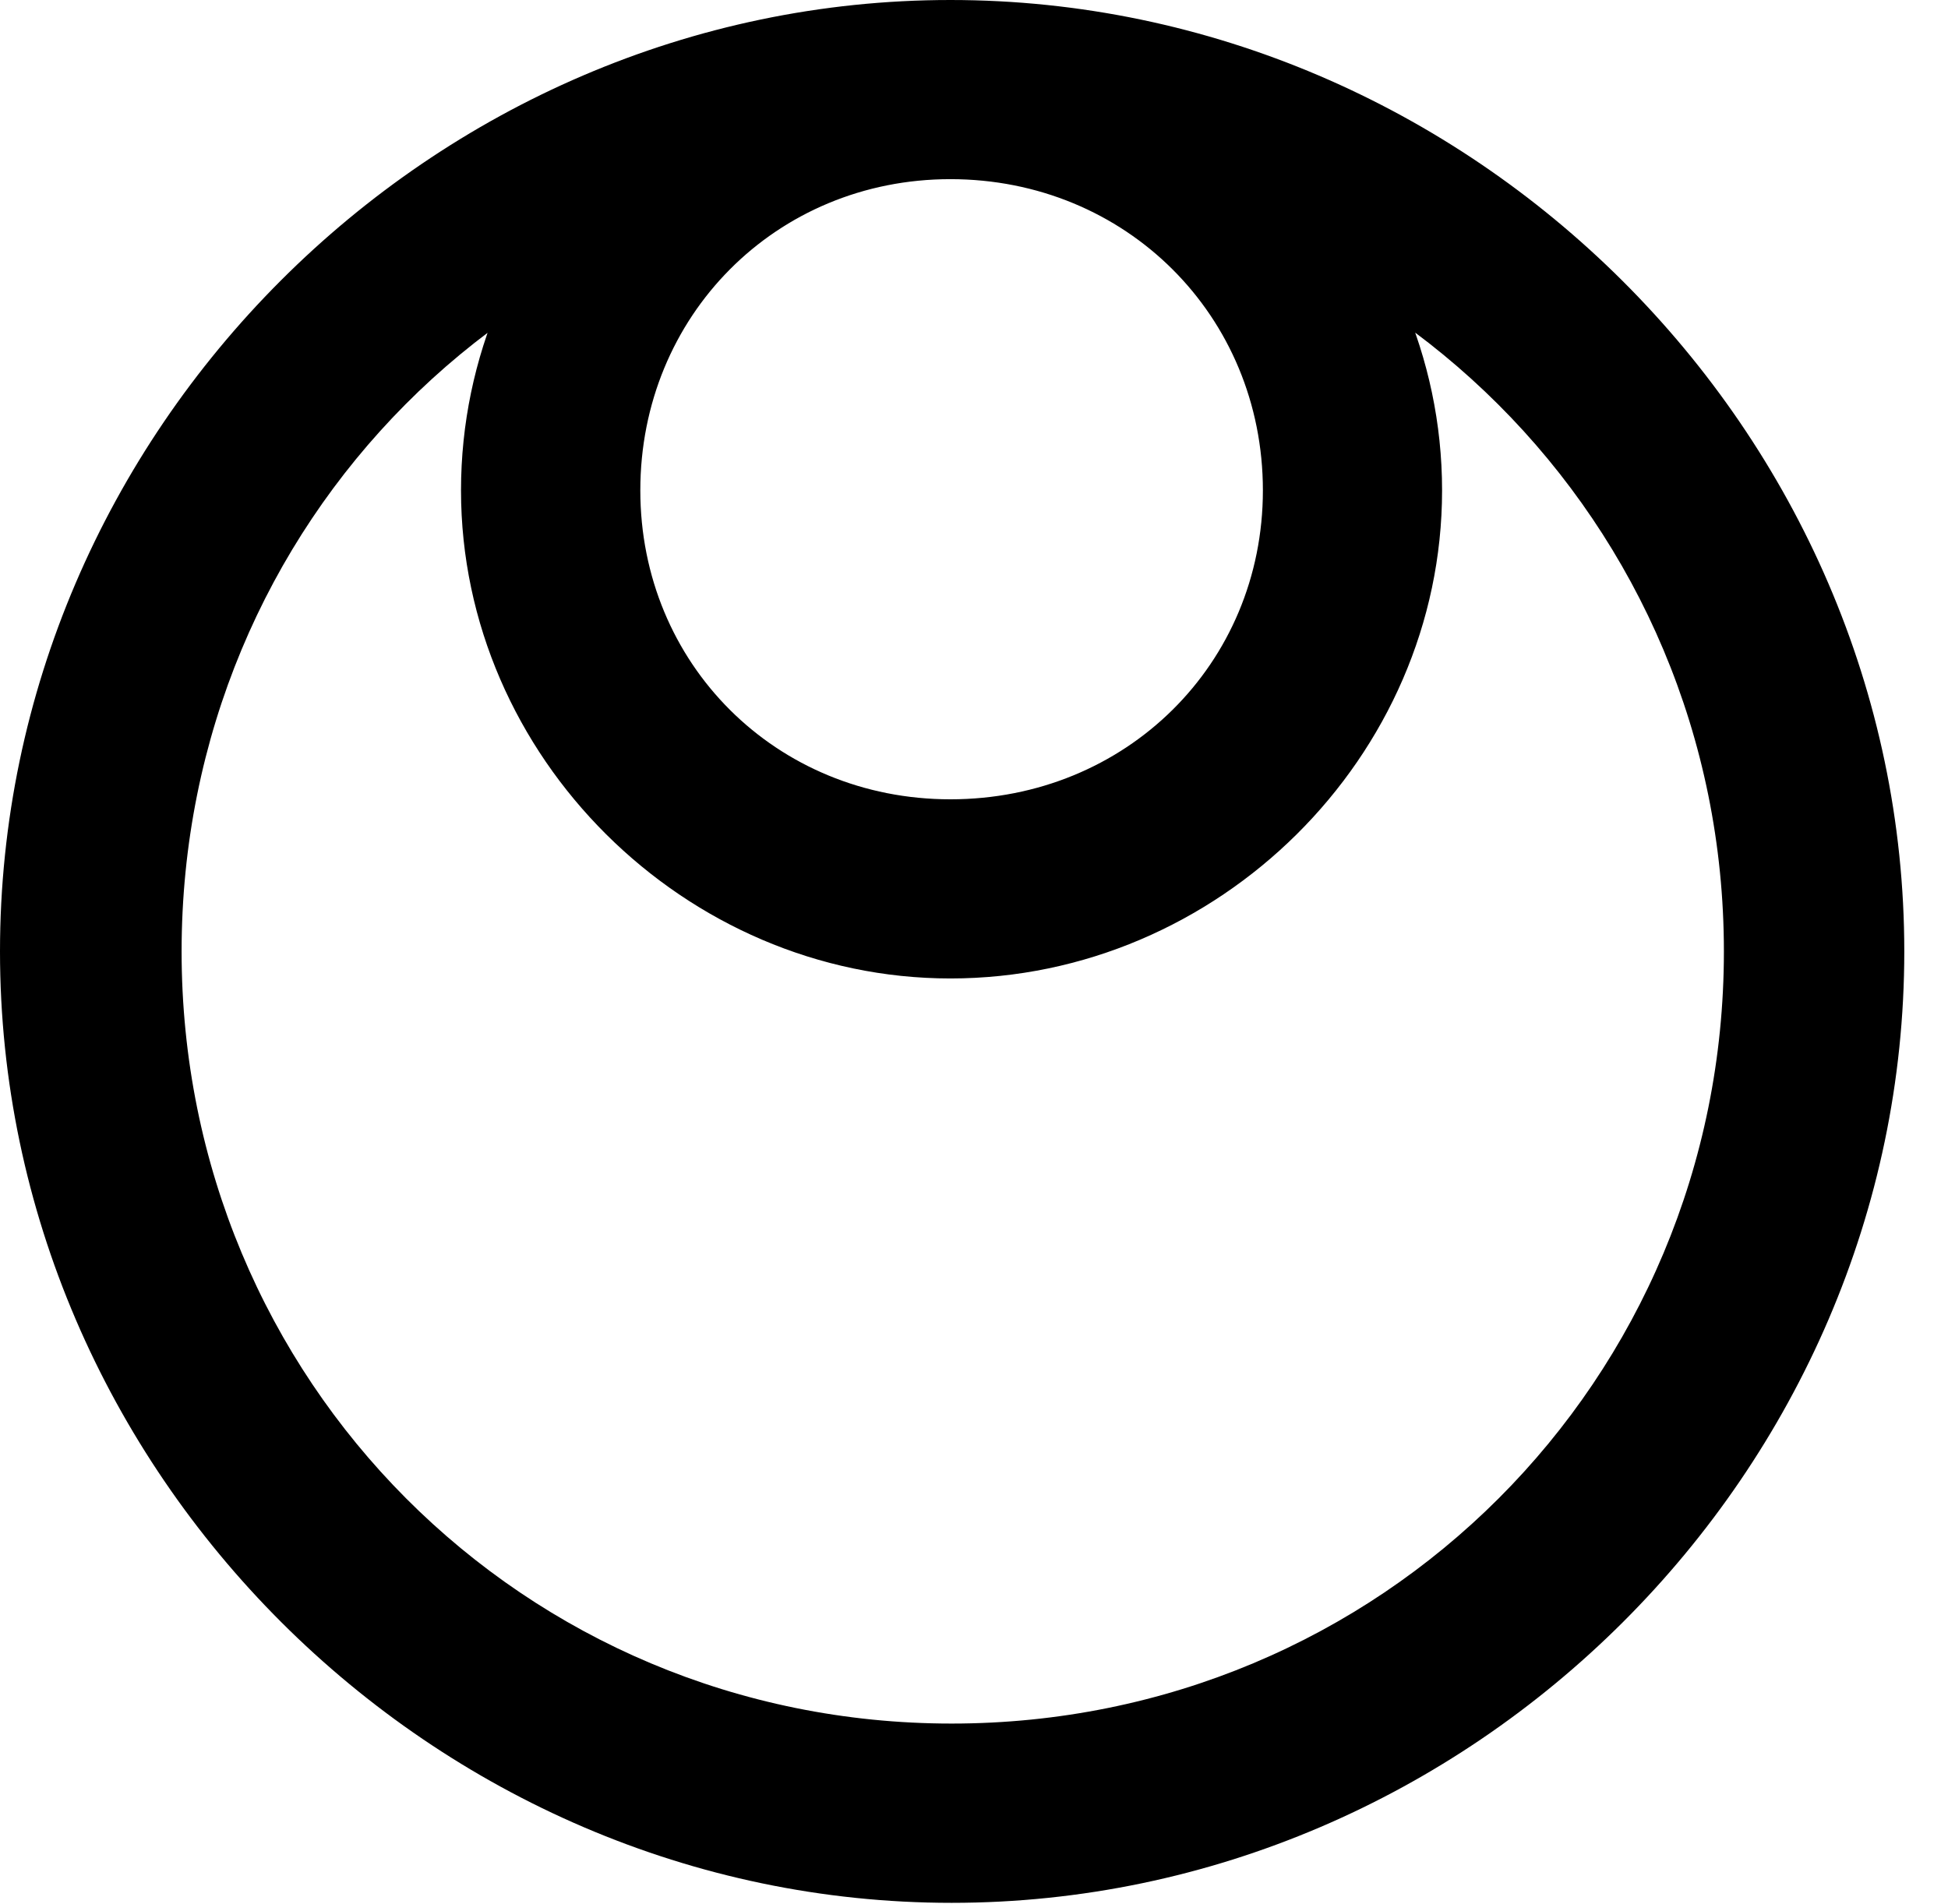 <svg version="1.1" xmlns="http://www.w3.org/2000/svg" xmlns:xlink="http://www.w3.org/1999/xlink" width="16.133" height="15.771" viewBox="0 0 16.133 15.771">
 <g>
  <rect height="15.771" opacity="0" width="16.133" x="0" y="0"/>
  <path d="M7.871 8.105C10.088 8.105 11.943 6.27 11.943 4.062C11.943 1.846 10.088 0.01 7.871 0.01C5.654 0.01 3.818 1.846 3.818 4.062C3.818 6.27 5.674 8.105 7.871 8.105ZM7.871 6.621C6.426 6.621 5.303 5.498 5.303 4.062C5.303 2.617 6.426 1.484 7.871 1.484C9.326 1.484 10.459 2.617 10.459 4.062C10.459 5.498 9.326 6.621 7.871 6.621ZM7.881 15.762C12.188 15.762 15.771 12.188 15.771 7.881C15.771 3.574 12.178 0 7.871 0C3.574 0 0 3.574 0 7.881C0 12.188 3.584 15.762 7.881 15.762ZM7.881 14.277C4.336 14.277 1.504 11.435 1.504 7.881C1.504 4.326 4.326 1.484 7.871 1.484C11.426 1.484 14.277 4.326 14.277 7.881C14.277 11.435 11.435 14.277 7.881 14.277Z" fill="currentColor"/>
 </g>
</svg>

